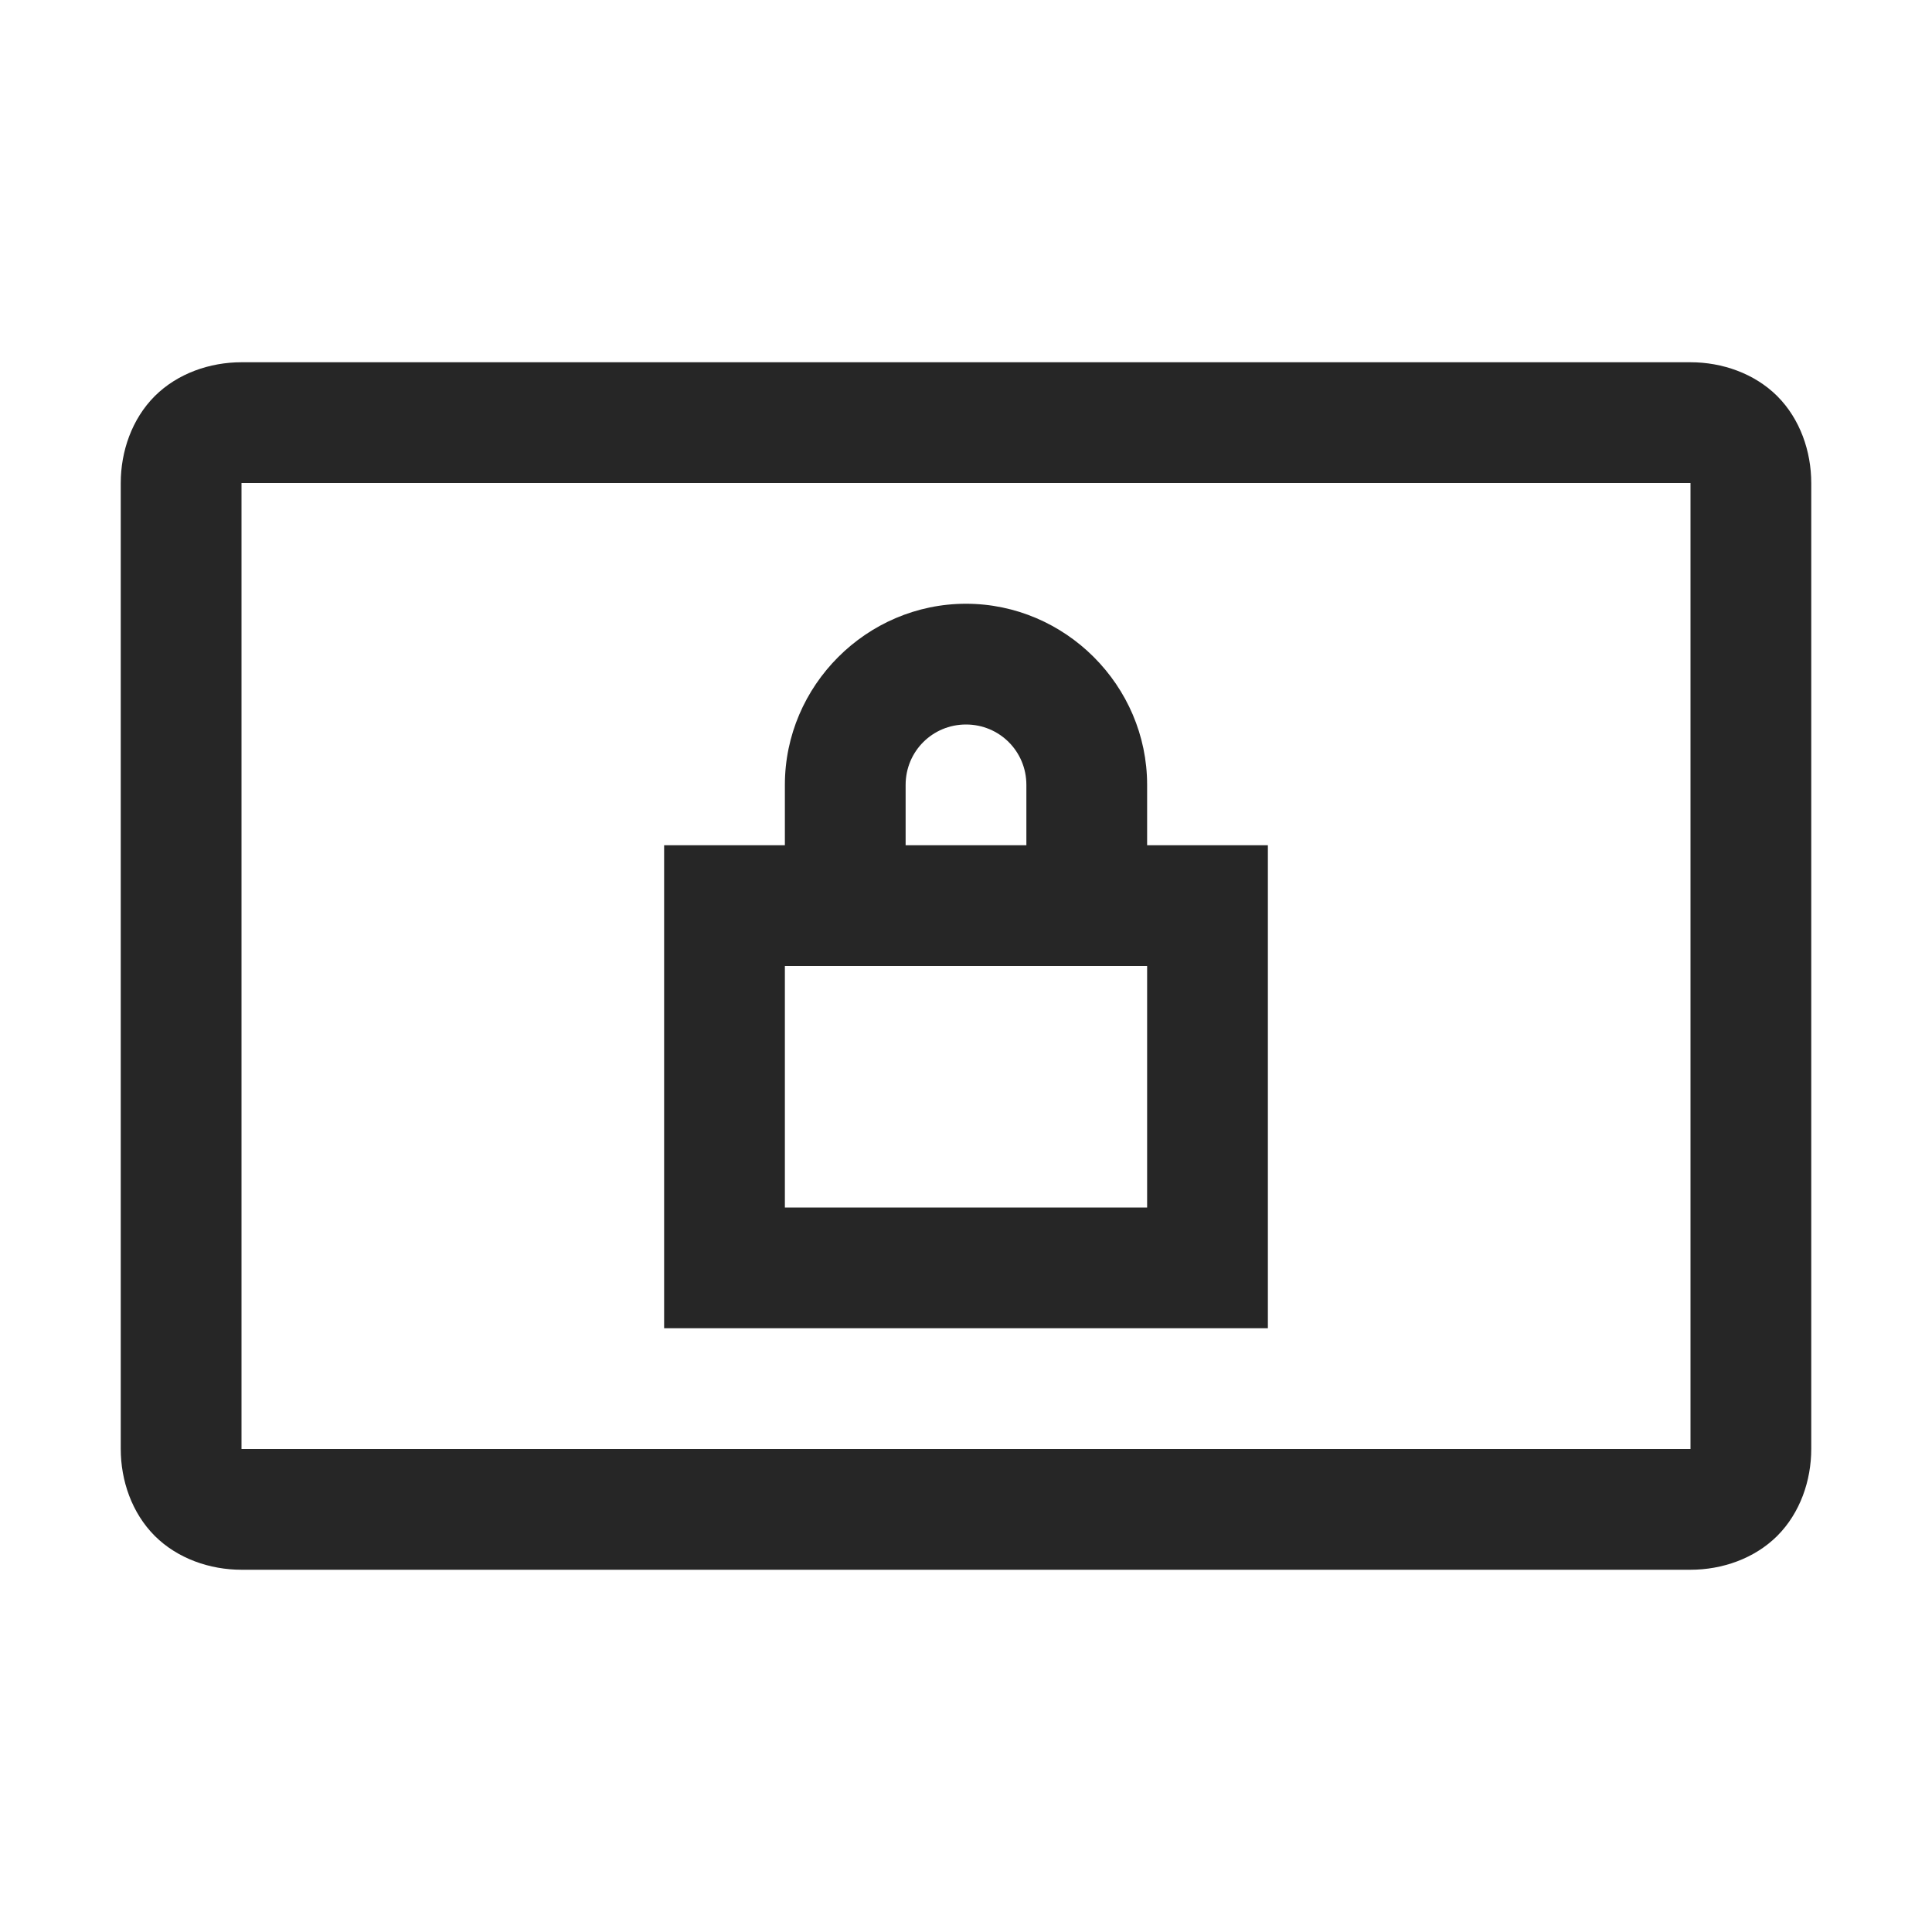 <?xml version="1.0" encoding="UTF-8"?>
<svg xmlns="http://www.w3.org/2000/svg" xmlns:xlink="http://www.w3.org/1999/xlink" viewBox="0 0 32 32" version="1.1" fill="#262626"><g id="surface1" fill="#262626"><path style=" " d="M 4 6 C 3.477 6 2.941 6.184 2.562 6.562 C 2.184 6.941 2 7.477 2 8 L 2 24 C 2 24.523 2.184 25.059 2.562 25.438 C 2.941 25.816 3.477 26 4 26 L 28 26 C 28.523 26 29.059 25.816 29.438 25.438 C 29.816 25.059 30 24.523 30 24 L 30 8 C 30 7.477 29.816 6.941 29.438 6.562 C 29.059 6.184 28.523 6 28 6 Z M 4 8 L 28 8 L 28 24 L 4 24 Z M 16 10 C 14.355 10 13 11.355 13 13 L 13 14 L 11 14 L 11 22 L 21 22 L 21 14 L 19 14 L 19 13 C 19 11.355 17.645 10 16 10 Z M 16 12 C 16.555 12 17 12.445 17 13 L 17 14 L 15 14 L 15 13 C 15 12.445 15.445 12 16 12 Z M 13 16 L 19 16 L 19 20 L 13 20 Z " fill="#262626"/></g></svg>
